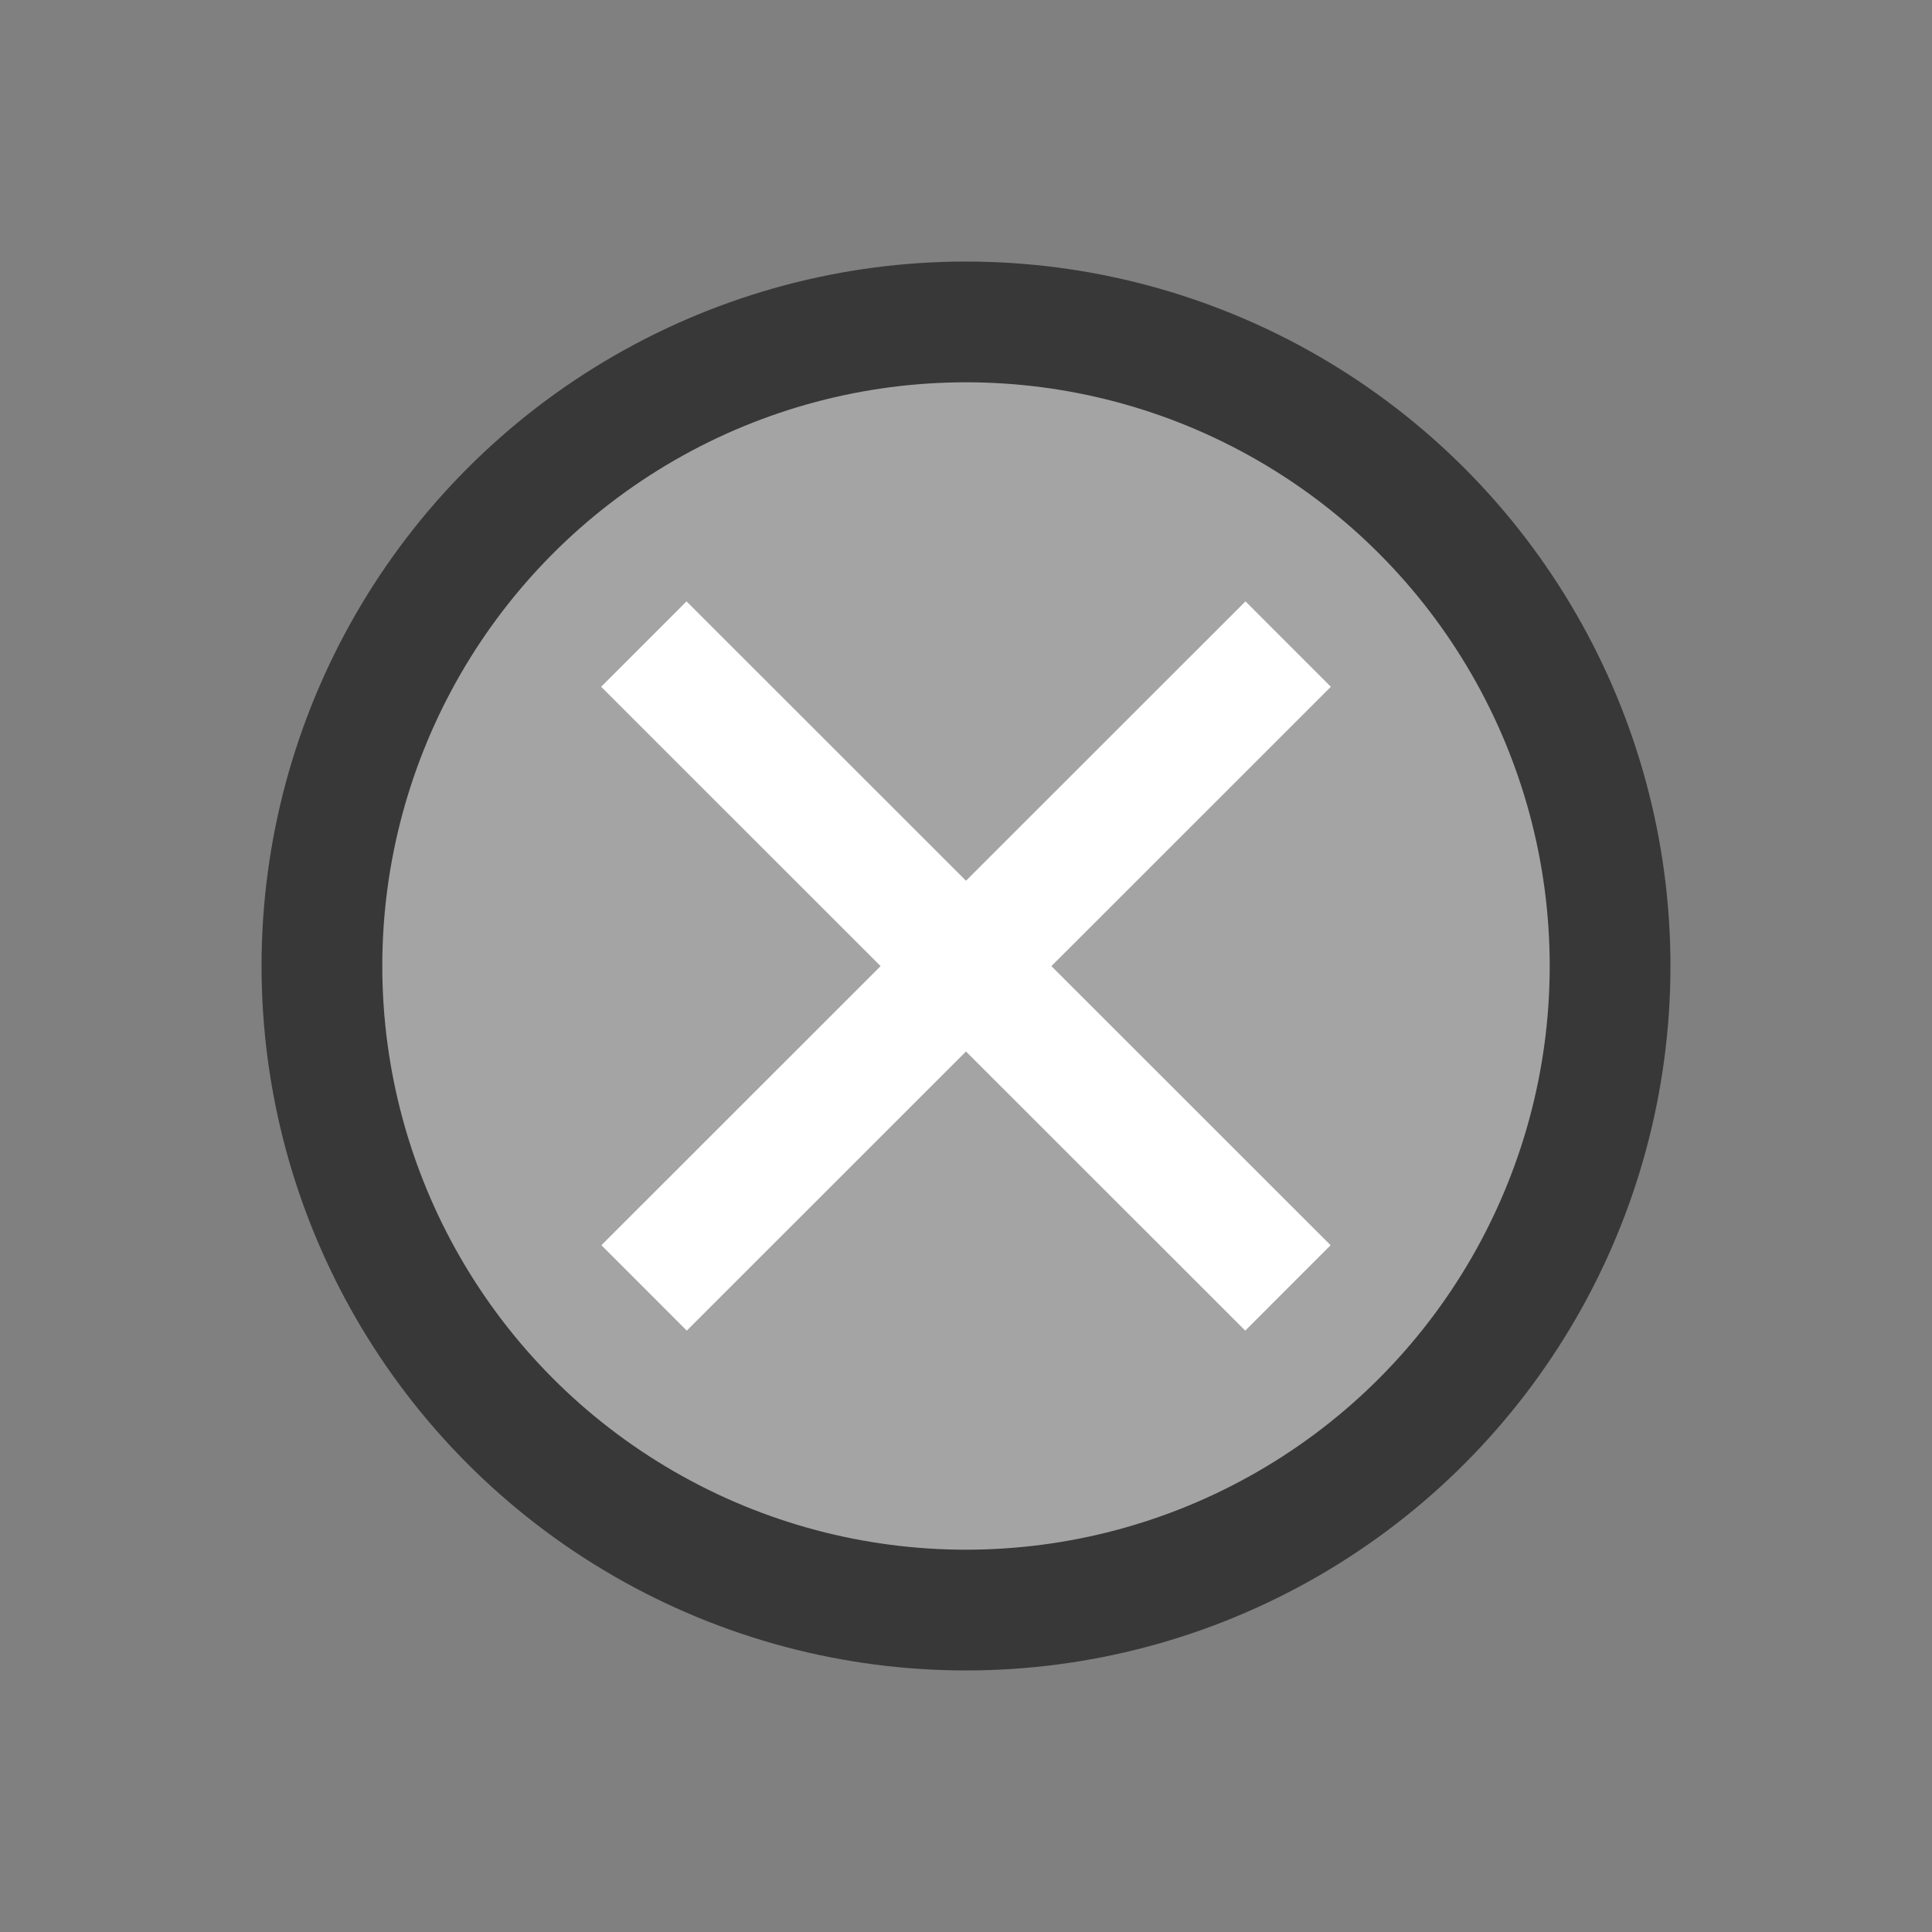 <svg width="8" height="8" viewBox="0 0 8 8" fill="none" xmlns="http://www.w3.org/2000/svg">
<rect x="0" y="0" width="8" height="8" fill="#808080" stroke="none"/>
<circle cx="4" cy="4" r="2.667" fill="#A4A4A4" stroke="#383838" stroke-width="0.5"/>
<path d="M5.333 5.333L2.666 2.667" stroke="white" stroke-width="0.5"/>
<path d="M2.667 5.333L5.334 2.667" stroke="white" stroke-width="0.5"/>
</svg>
